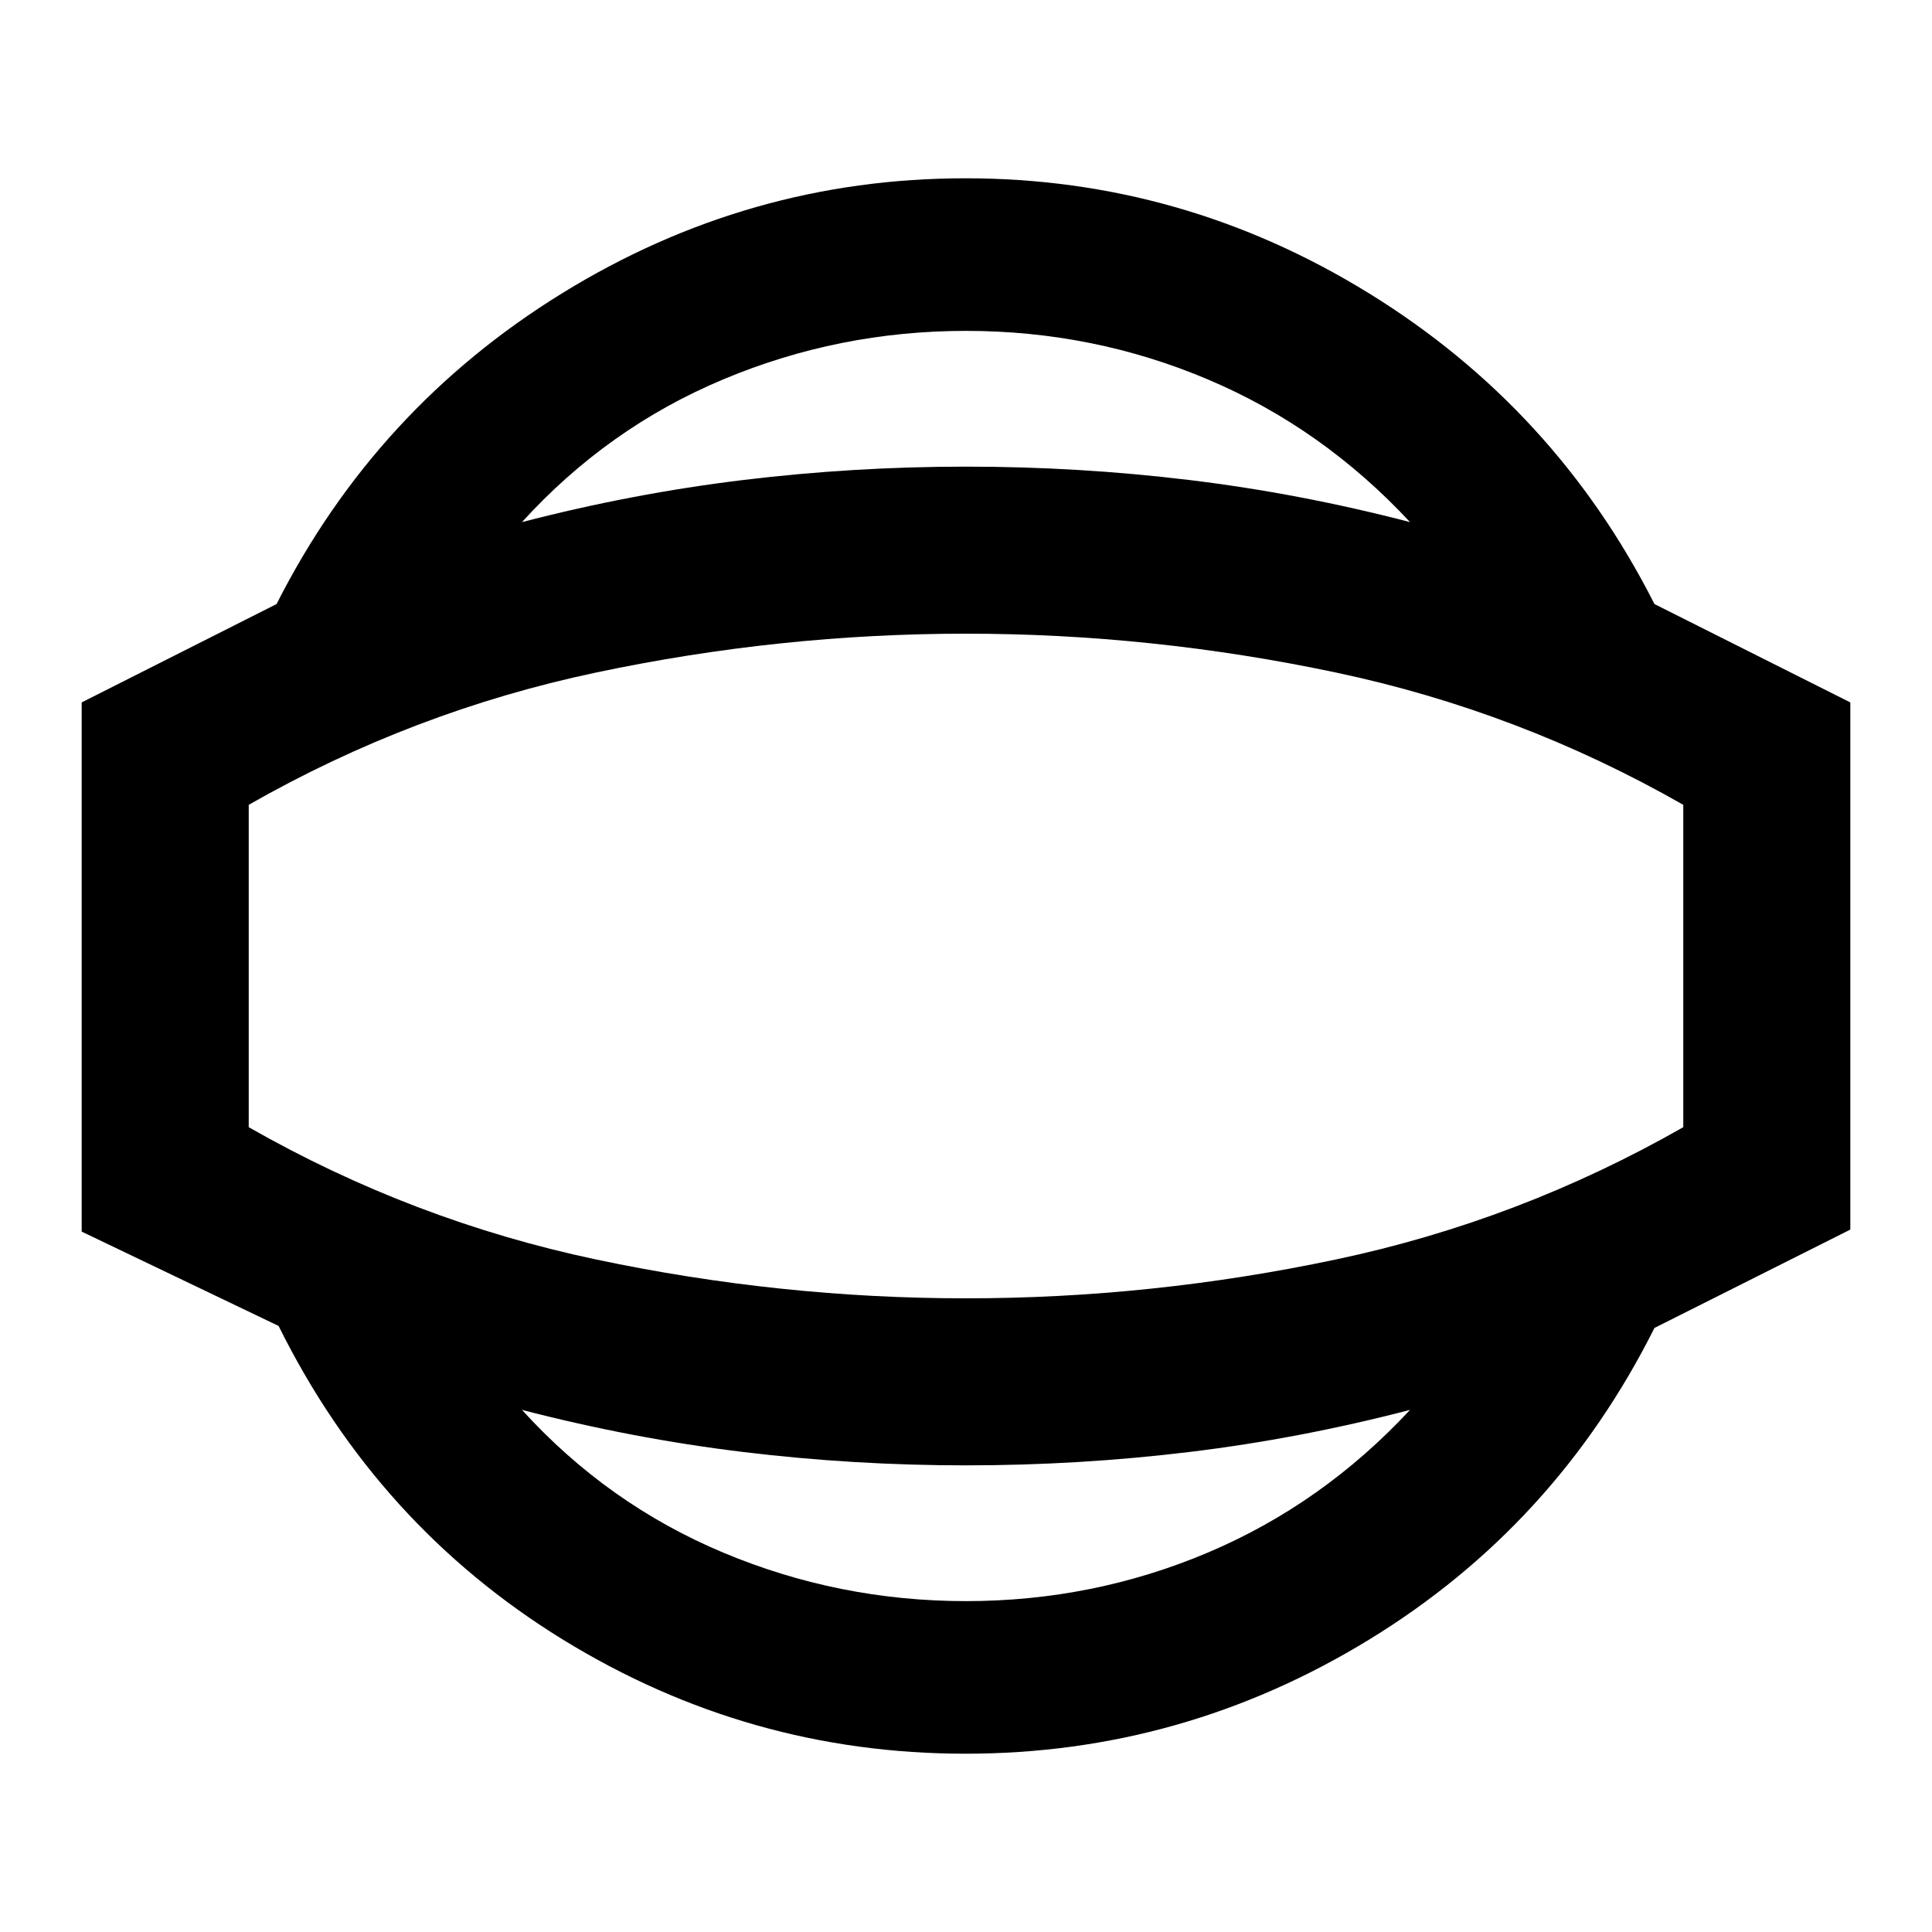 <svg xmlns="http://www.w3.org/2000/svg" height="20" viewBox="0 -960 960 960" width="20"><path d="M479.76-88.59q-107.85 0-199.99-56.66-92.14-56.66-141.34-155.9l-97.84-46.87v-262.96l96.84-48.87q49.2-97.24 141.84-154.4 92.64-57.16 200.49-57.16 107.85 0 200.49 57.16 92.64 57.16 141.84 154.4l97.32 48.87v261.96l-97.32 48.87q-49.2 98.24-141.84 154.9-92.64 56.66-200.49 56.66Zm.24-75.82q63.13 0 120.1-24.09 56.97-24.09 100.53-70.93-54.85 14.28-109.7 20.92-54.84 6.64-110.93 6.64-55.85 0-110.7-6.64-54.84-6.64-109.93-20.92 42.56 46.84 100.03 70.93 57.47 24.09 120.6 24.09ZM480-480Zm0-315.59q-63.13 0-120.6 24.09-57.47 24.09-100.03 70.93 55.09-14.28 109.93-20.92 54.85-6.64 110.7-6.64 56.09 0 110.93 6.64 54.85 6.64 109.7 20.92-43.56-46.84-100.53-70.93-56.97-24.09-120.1-24.09Zm0 480.72q92.33 0 183.61-19.26 91.28-19.26 172.8-65.78v-160.18q-81.52-46.52-172.8-65.78-91.28-19.26-183.61-19.26-92.33 0-183.61 19.26-91.28 19.26-172.8 65.78v160.18q81.52 46.52 172.8 65.78 91.28 19.26 183.61 19.26Z"/></svg>